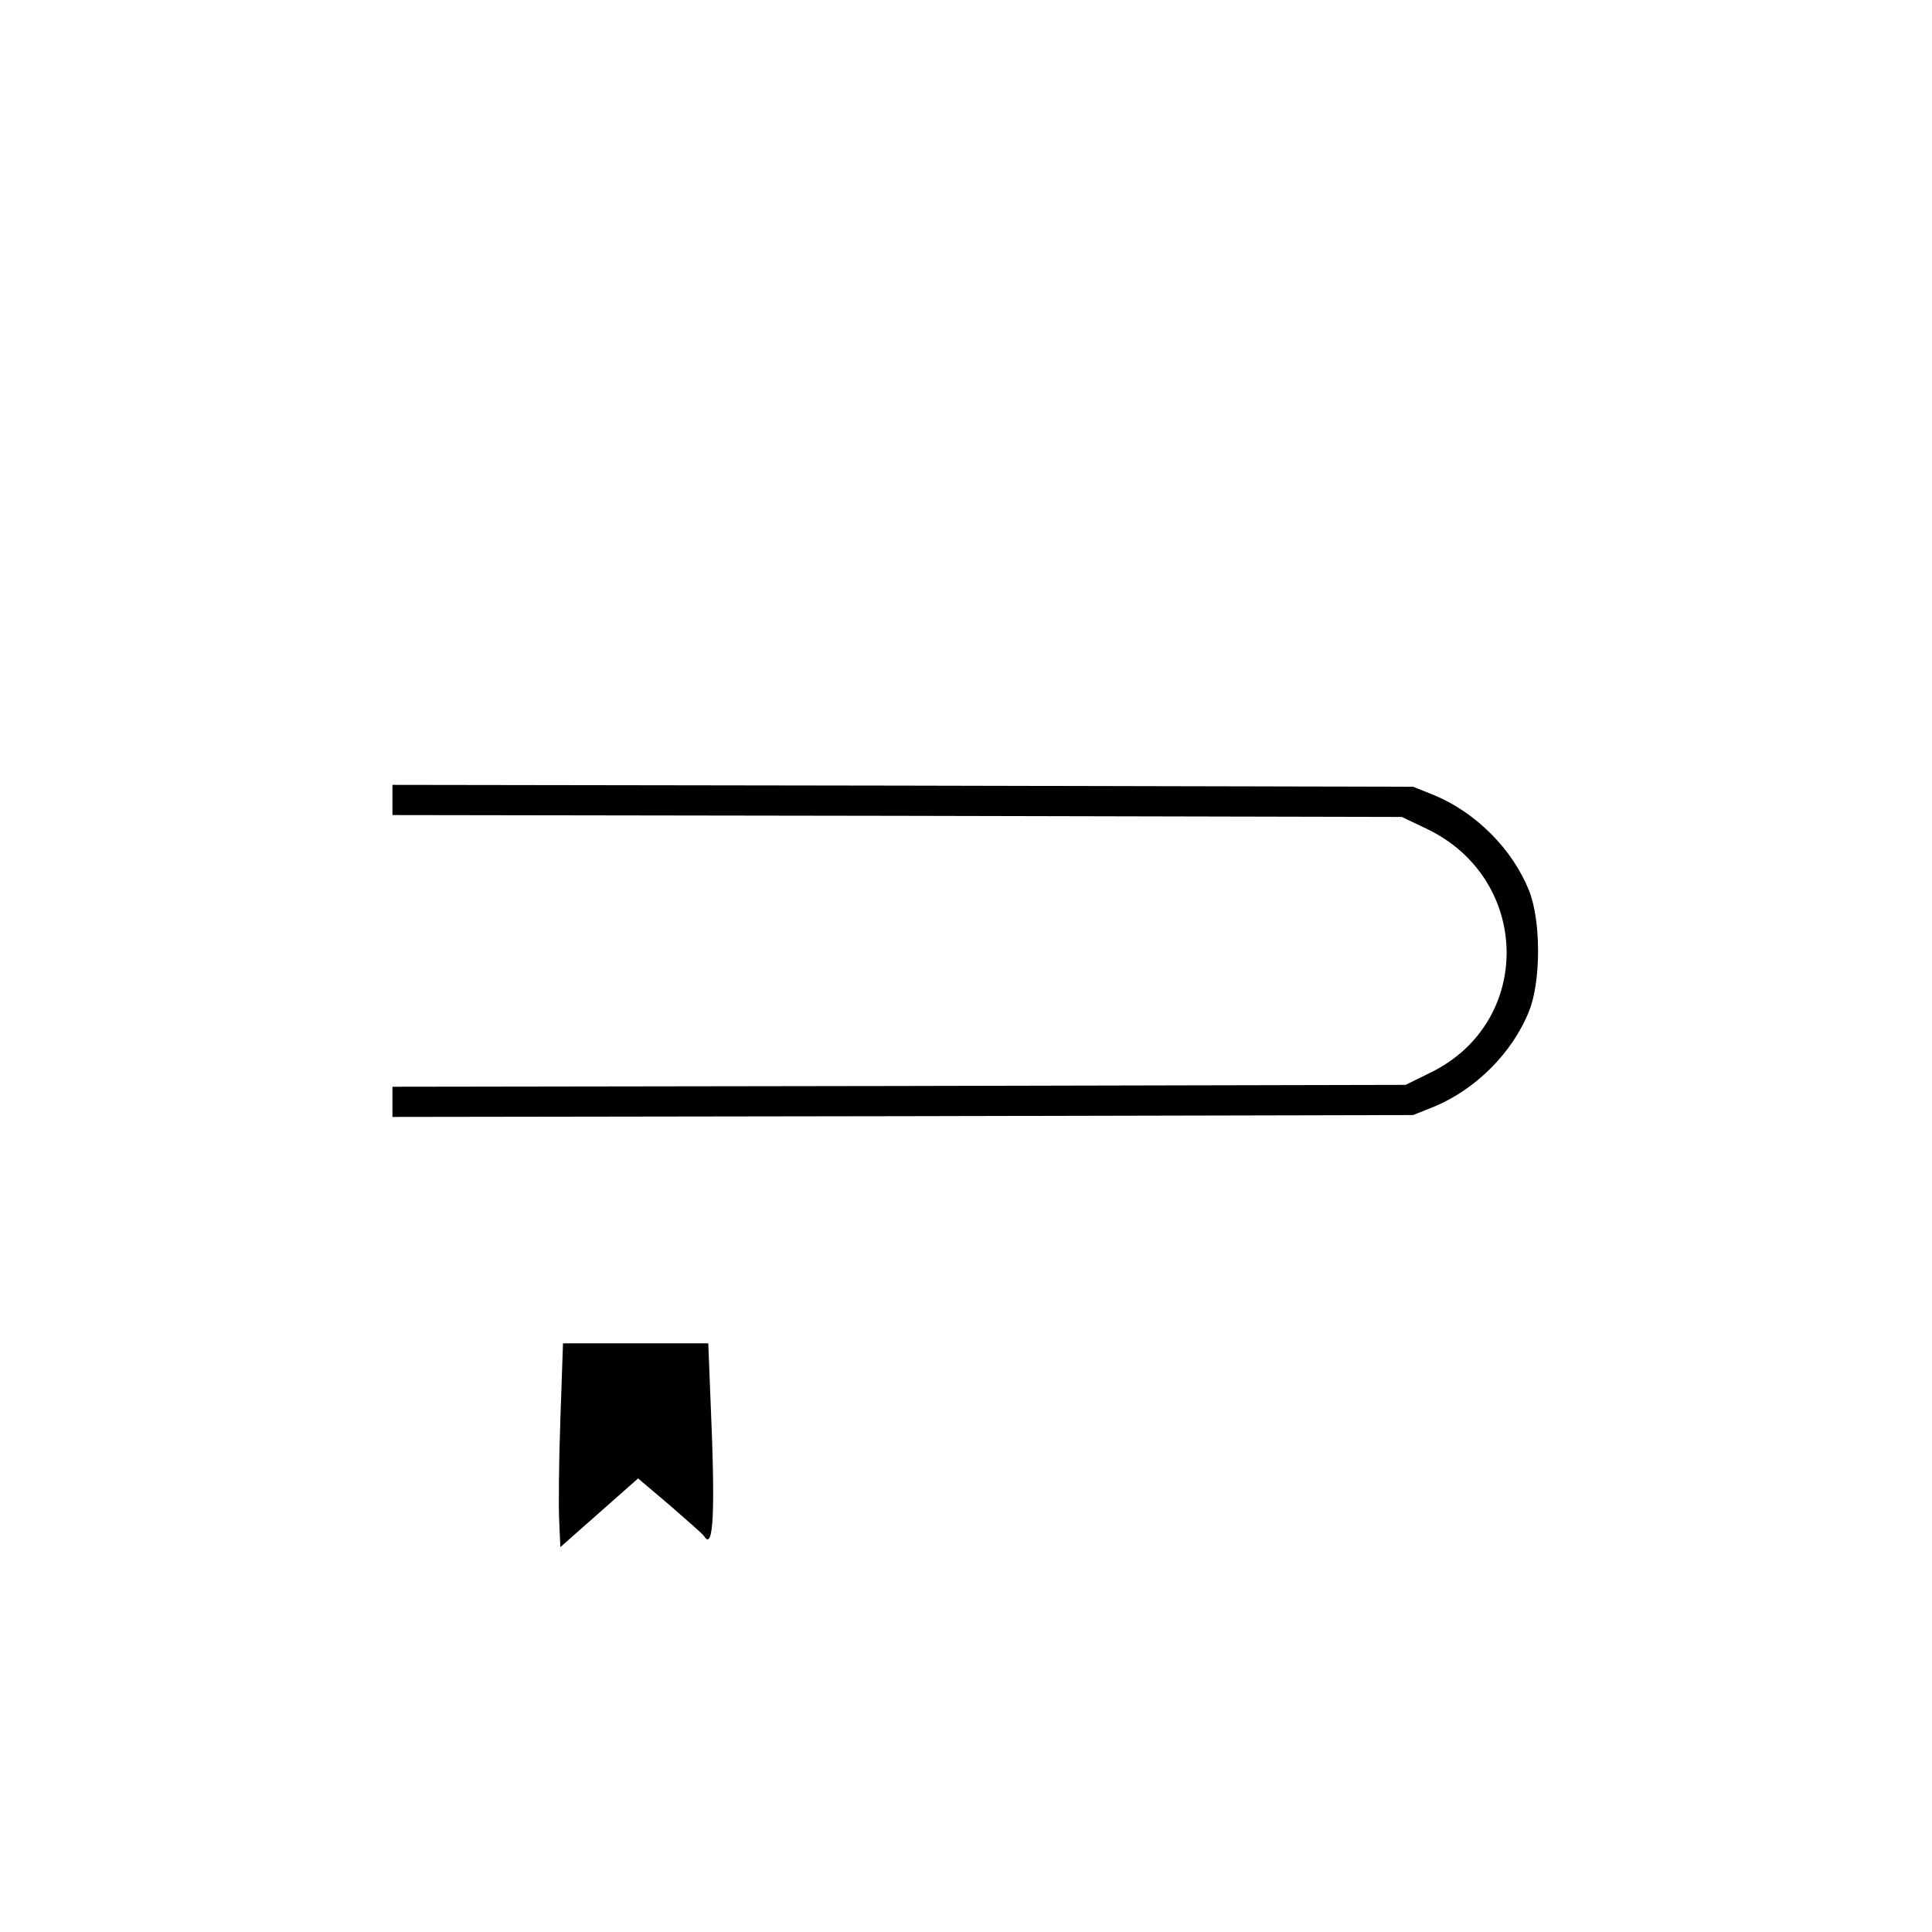 <?xml version="1.0" standalone="no"?>
<!DOCTYPE svg PUBLIC "-//W3C//DTD SVG 20010904//EN"
 "http://www.w3.org/TR/2001/REC-SVG-20010904/DTD/svg10.dtd">
<svg version="1.0" xmlns="http://www.w3.org/2000/svg"
 width="512pt" height="512pt" viewBox="0 0 512 512"
 preserveAspectRatio="xMidYMid meet">
<g transform="translate(0,512) scale(0.1,-0.1)"
fill="#000000" stroke="none">
<path d="M1040 3000 l0 -40 1338 -2 1337 -3 65 -31 c278 -132 285 -512 12
-646 l-67 -33 -1342 -3 -1343 -2 0 -40 0 -40 1353 2 1352 3 55 22 c111 46 208
143 252 253 32 79 32 241 0 320 -44 110 -141 207 -252 253 l-55 22 -1352 3
-1353 2 0 -40z"/>
<path d="M1485 1358 c-4 -112 -5 -233 -3 -270 l3 -68 103 91 103 91 85 -72
c46 -40 87 -76 90 -81 25 -41 30 64 17 359 l-6 152 -192 0 -193 0 -7 -202z"/>
</g>
</svg>
